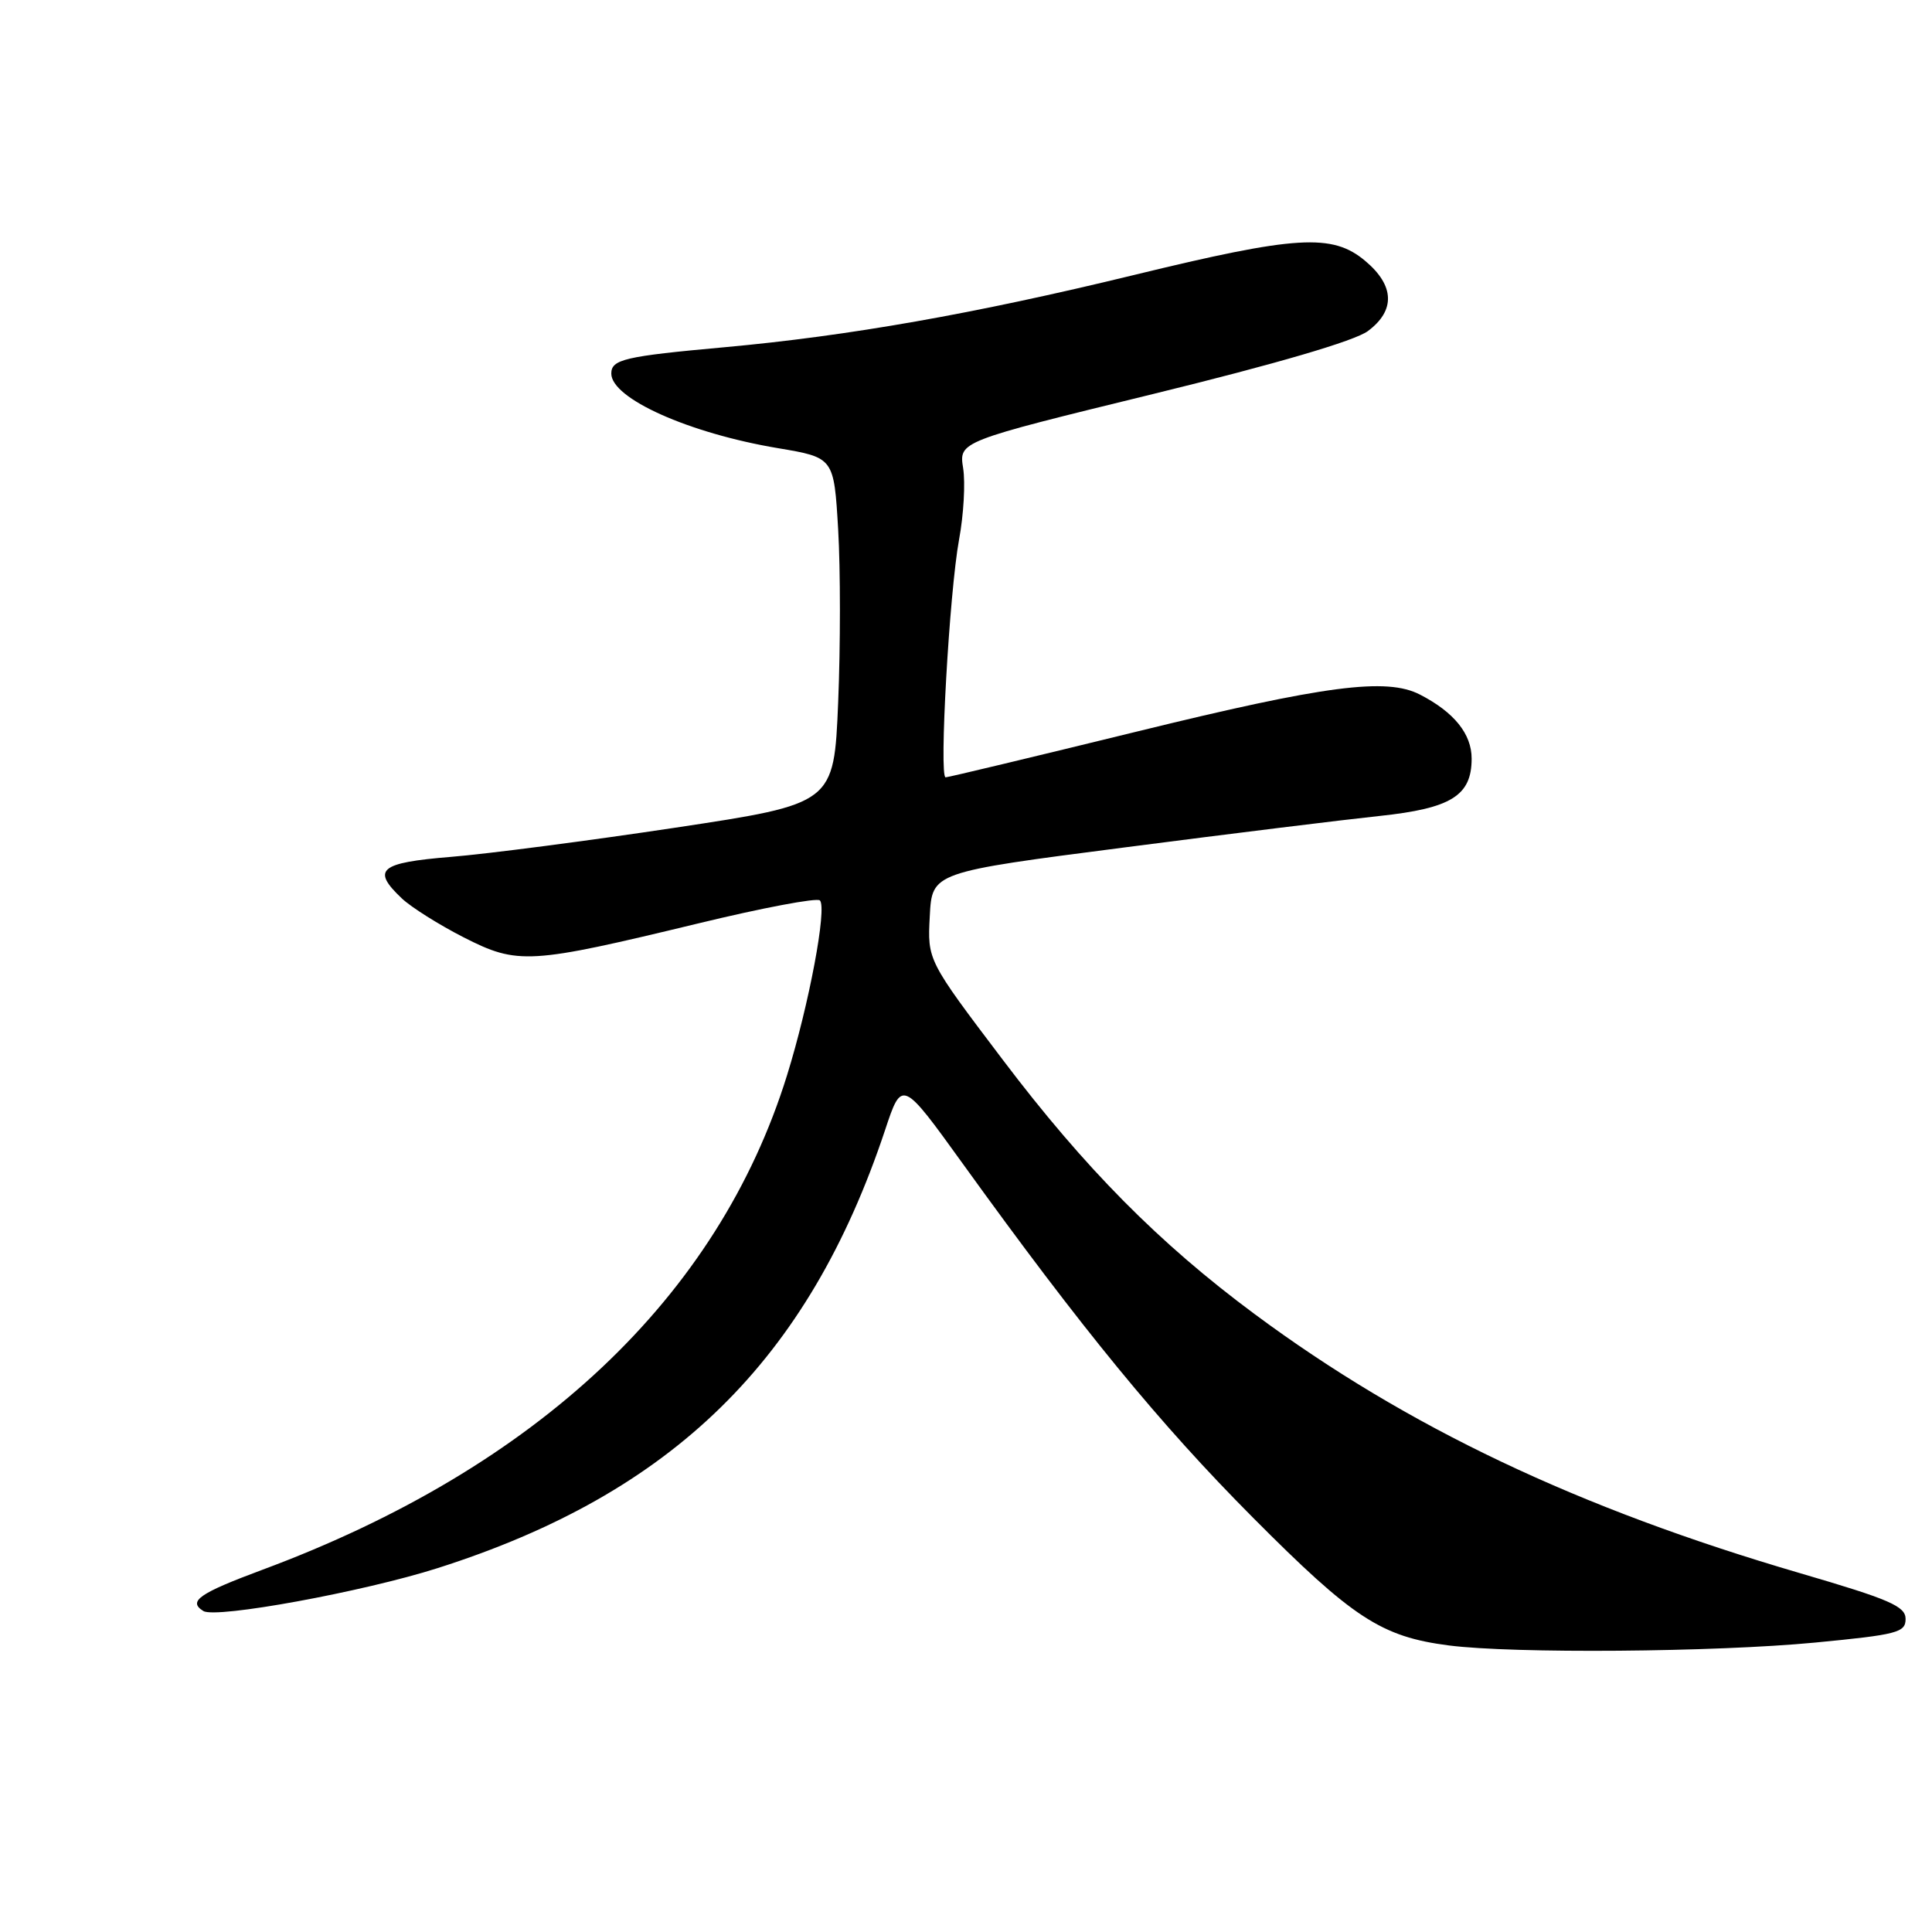 <?xml version="1.0" encoding="UTF-8" standalone="no"?>
<!DOCTYPE svg PUBLIC "-//W3C//DTD SVG 1.1//EN" "http://www.w3.org/Graphics/SVG/1.1/DTD/svg11.dtd" >
<svg xmlns="http://www.w3.org/2000/svg" xmlns:xlink="http://www.w3.org/1999/xlink" version="1.1" viewBox="0 0 256 256">
 <g >
 <path fill="currentColor"
d=" M 240.50 217.65 C 251.41 216.60 252.50 216.32 252.50 214.52 C 252.50 212.84 250.41 211.93 238.50 208.45 C 209.07 199.84 186.43 189.09 166.24 174.12 C 153.60 164.75 143.73 154.78 132.86 140.41 C 122.89 127.24 122.89 127.24 123.20 121.41 C 123.50 115.58 123.50 115.58 149.00 112.29 C 163.03 110.47 178.23 108.60 182.79 108.12 C 192.30 107.11 195.00 105.43 195.00 100.52 C 195.00 97.25 192.68 94.37 188.16 92.04 C 183.73 89.75 175.62 90.81 150.71 96.92 C 137.07 100.26 125.64 103.00 125.30 103.00 C 124.41 103.00 125.80 78.47 127.08 71.50 C 127.69 68.23 127.93 63.97 127.62 62.03 C 127.06 58.50 127.06 58.50 152.78 52.21 C 169.13 48.21 179.50 45.17 181.25 43.87 C 184.91 41.15 184.80 37.85 180.92 34.59 C 176.55 30.90 171.82 31.19 150.17 36.46 C 129.12 41.58 112.42 44.52 96.00 46.01 C 82.77 47.21 81.00 47.62 81.00 49.50 C 81.00 52.80 91.27 57.40 103.06 59.38 C 110.50 60.63 110.50 60.63 111.06 70.15 C 111.37 75.39 111.37 85.71 111.06 93.09 C 110.50 106.50 110.50 106.50 89.50 109.67 C 77.95 111.41 64.56 113.15 59.75 113.54 C 50.26 114.32 49.20 115.22 53.25 119.05 C 54.49 120.22 58.18 122.54 61.45 124.21 C 68.63 127.86 70.11 127.77 92.51 122.36 C 101.00 120.30 108.26 118.93 108.64 119.31 C 109.61 120.28 107.21 133.09 104.28 142.50 C 95.15 171.89 71.19 194.47 34.75 208.01 C 26.37 211.13 24.86 212.18 26.95 213.47 C 28.61 214.50 48.15 210.92 58.00 207.78 C 89.12 197.87 107.10 180.27 117.27 149.76 C 119.51 143.01 119.51 143.01 127.62 154.26 C 143.40 176.15 153.65 188.65 166.00 201.07 C 179.29 214.43 183.02 216.87 191.98 218.03 C 200.54 219.13 227.20 218.92 240.50 217.65 Z "/>
</g>
</svg>